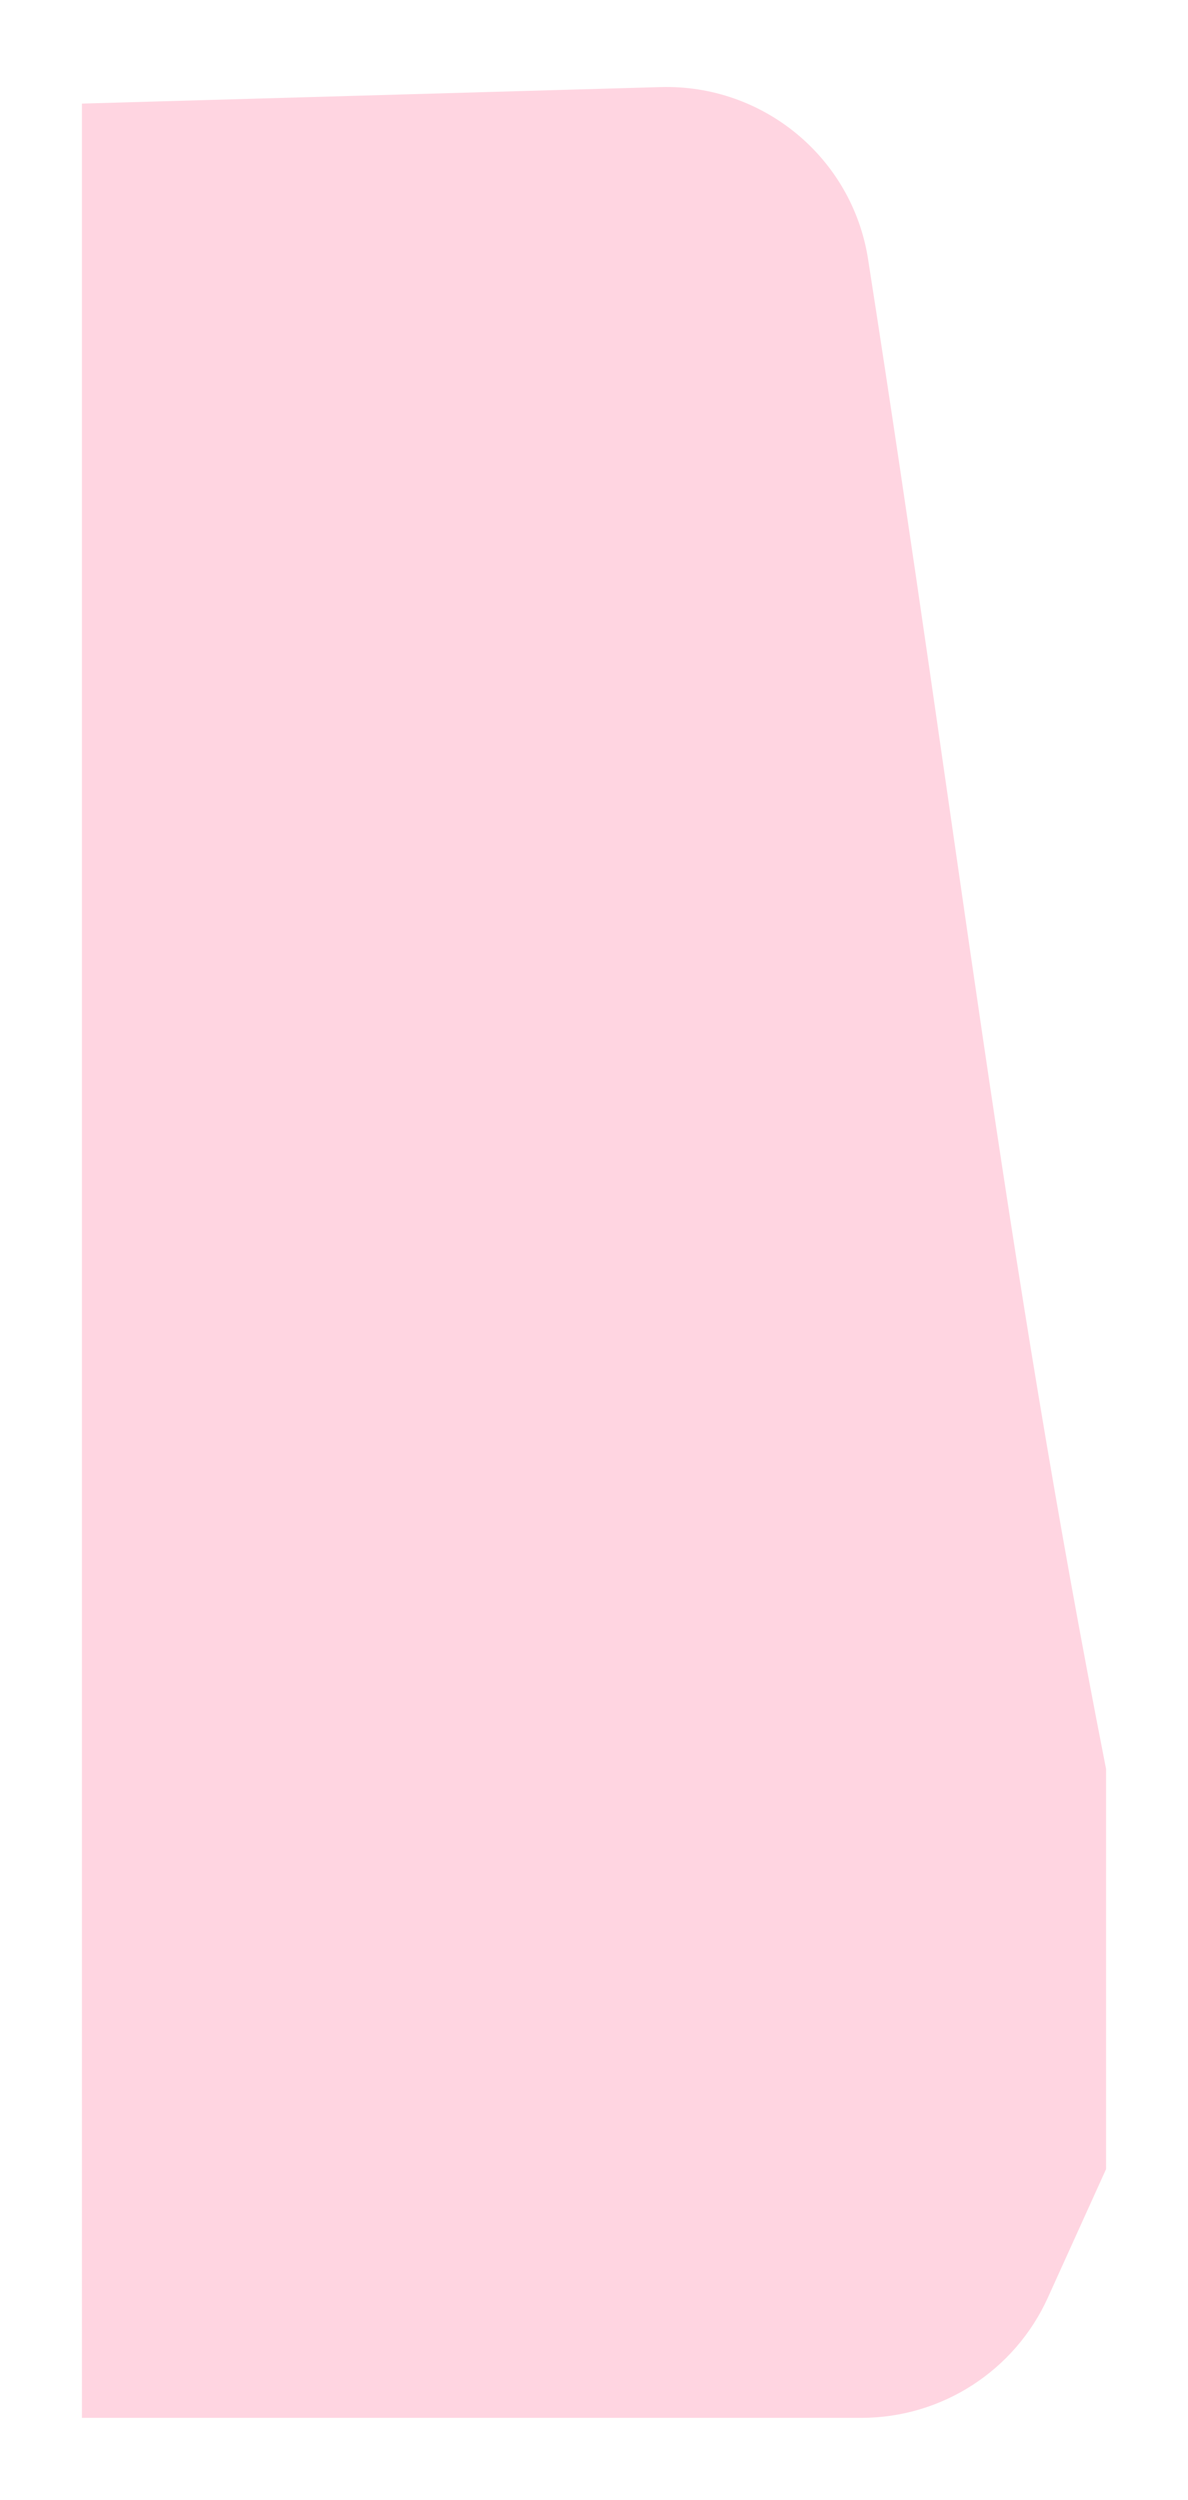 <svg width="58" height="122" viewBox="0 0 58 122" fill="none" xmlns="http://www.w3.org/2000/svg">
<g filter="url(#filter0_d_1083_105)">
<path d="M40.38 8.645C39.606 3.695 35.261 0.107 30.253 0.25L2 1.056V114H40.052C43.978 114 47.541 111.703 49.161 108.127L52 101.861V82.333C46.99 56.853 44.84 37.2 40.38 8.645Z" fill="#FFD5E1"/>
</g>
<defs>
<filter id="filter0_d_1083_105" x="0" y="0.245" width="58" height="121.755" filterUnits="userSpaceOnUse" color-interpolation-filters="sRGB">
<feFlood flood-opacity="0" result="BackgroundImageFix"/>
<feColorMatrix in="SourceAlpha" type="matrix" values="0 0 0 0 0 0 0 0 0 0 0 0 0 0 0 0 0 0 127 0" result="hardAlpha"/>
<feOffset dx="2" dy="4"/>
<feGaussianBlur stdDeviation="2"/>
<feComposite in2="hardAlpha" operator="out"/>
<feColorMatrix type="matrix" values="0 0 0 0 0 0 0 0 0 0 0 0 0 0 0 0 0 0 0.25 0"/>
<feBlend mode="normal" in2="BackgroundImageFix" result="effect1_dropShadow_1083_105"/>
<feBlend mode="normal" in="SourceGraphic" in2="effect1_dropShadow_1083_105" result="shape"/>
</filter>
</defs>
</svg>
